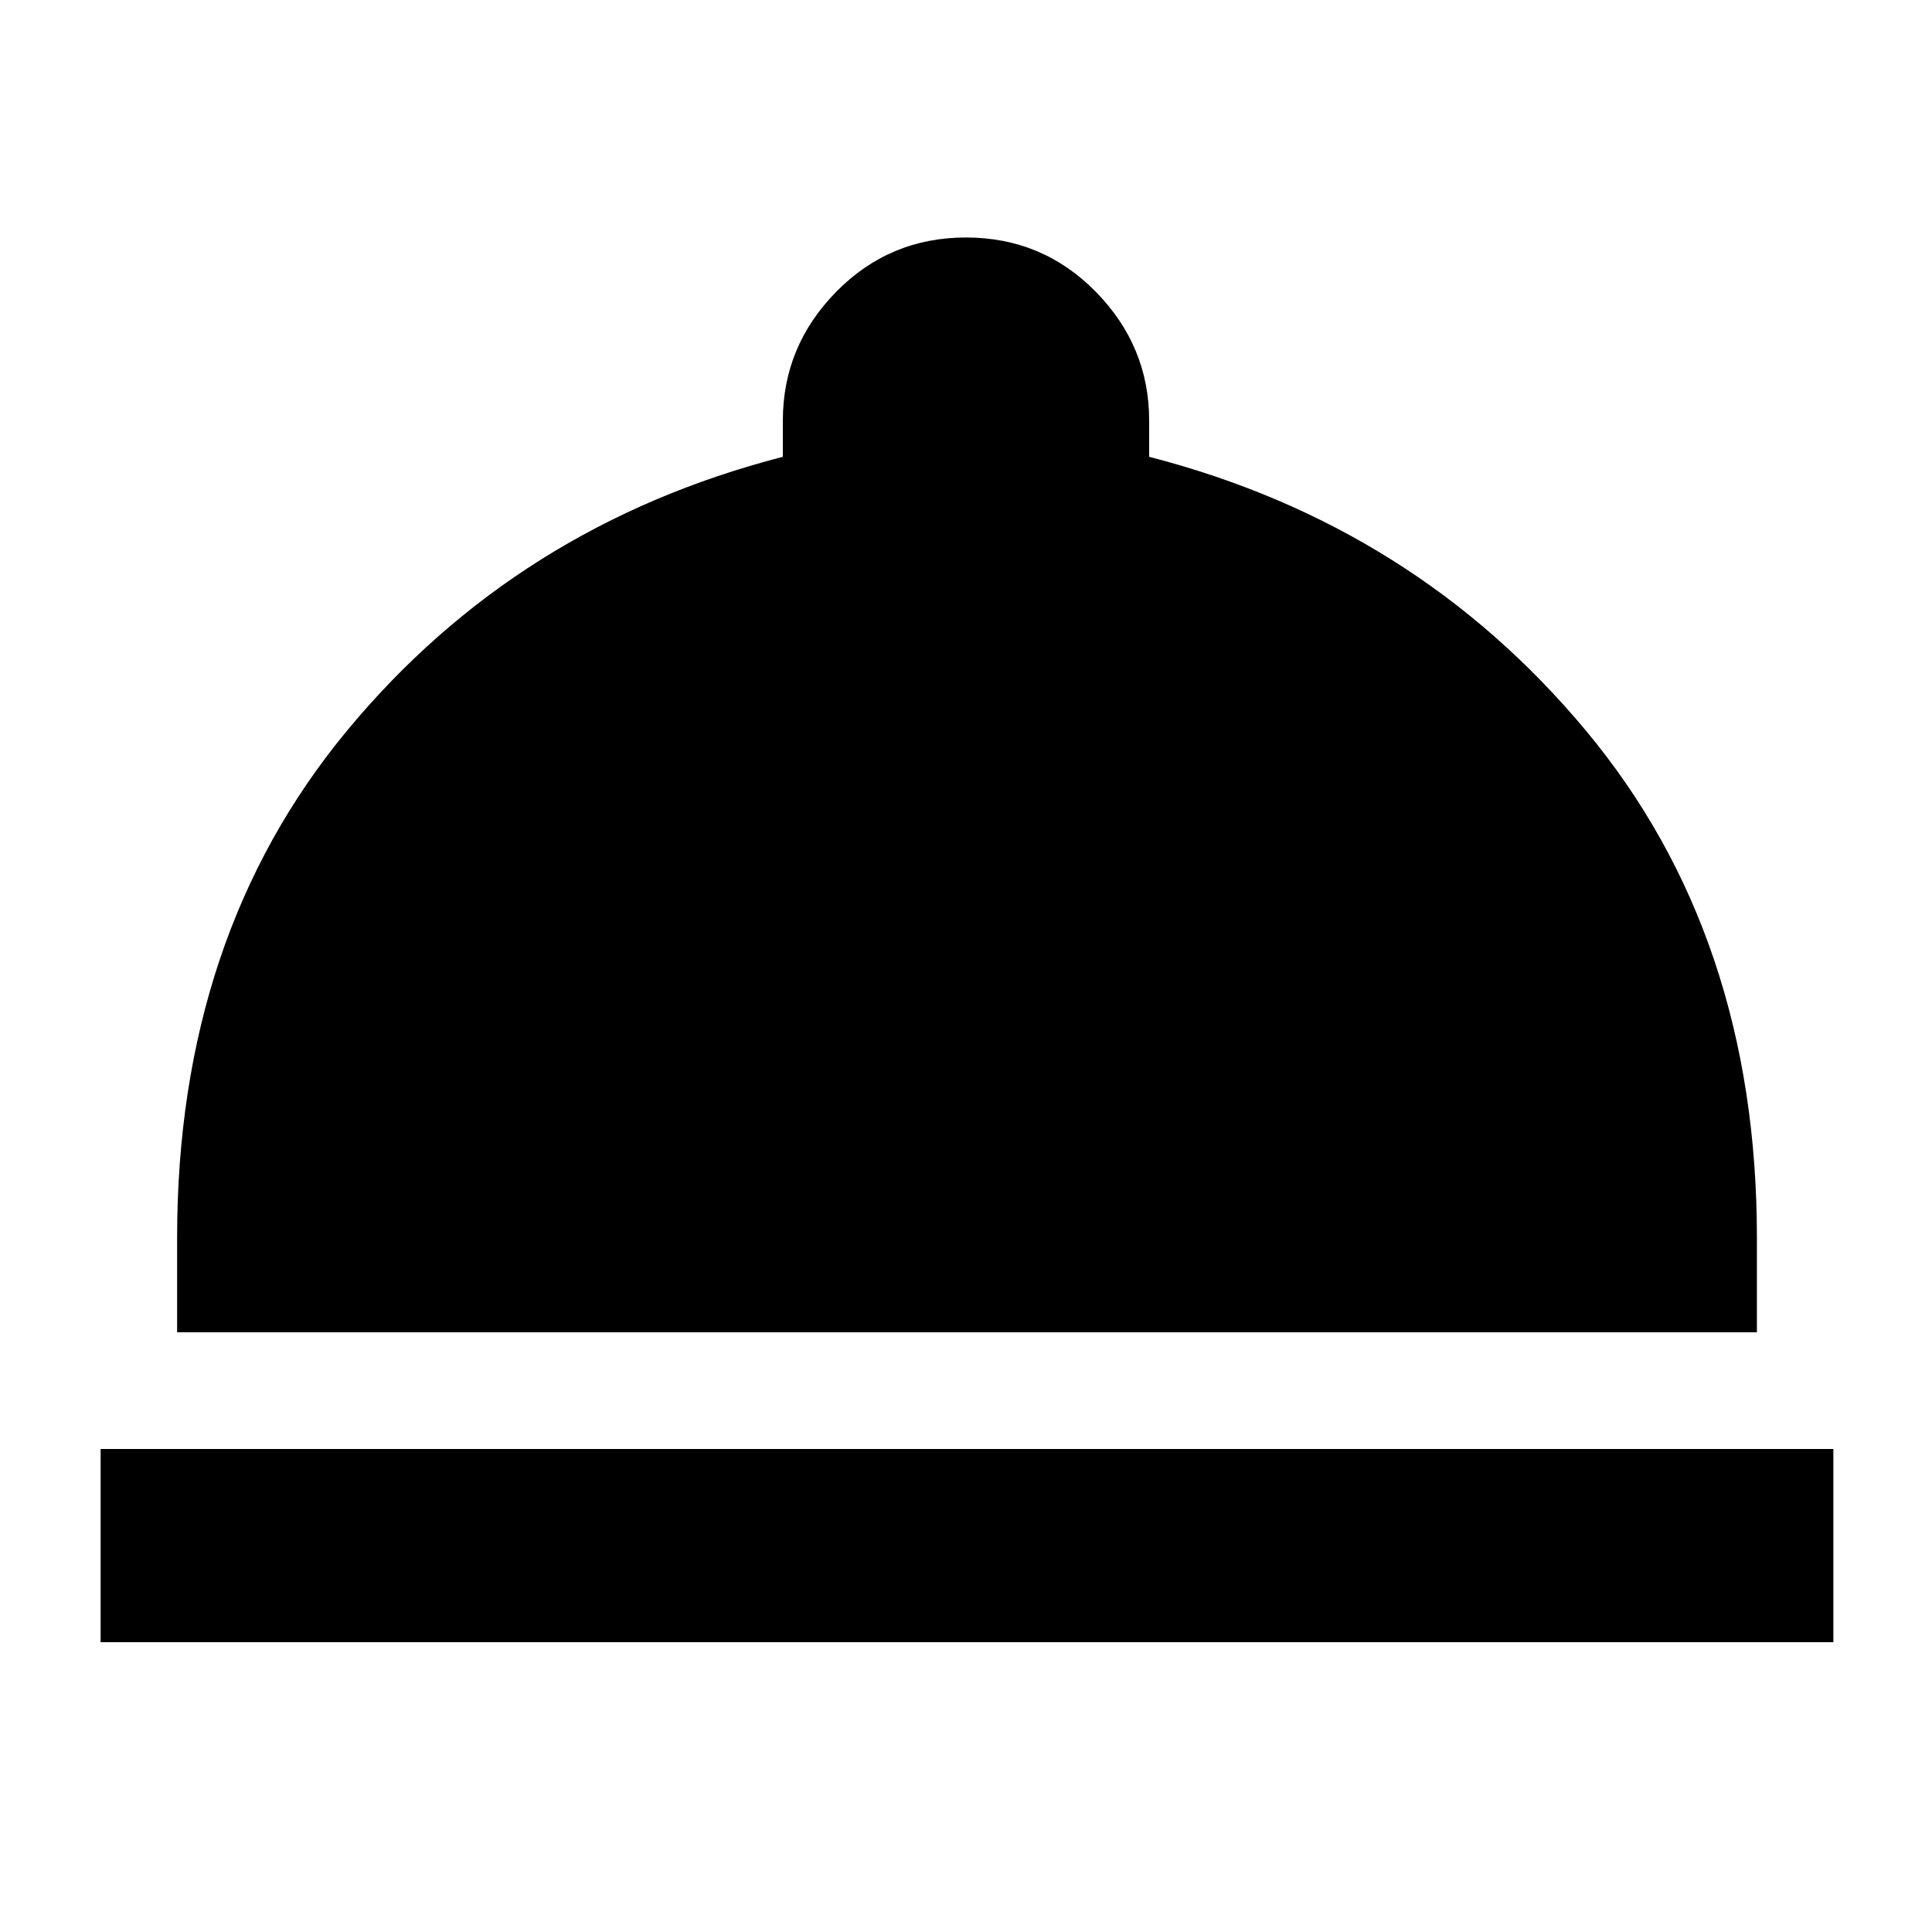 <svg xmlns="http://www.w3.org/2000/svg" height="40" width="40"><path d="M2.083 34V30H37.958V34ZM3.667 27.583V25.625Q3.667 19.375 7.187 15.125Q10.708 10.875 16.208 9.458V8.708Q16.208 7.167 17.312 6.042Q18.417 4.917 20 4.917Q21.583 4.917 22.688 6.042Q23.792 7.167 23.792 8.708V9.458Q29.292 10.875 32.833 15.125Q36.375 19.375 36.375 25.625V27.583Z"/></svg>